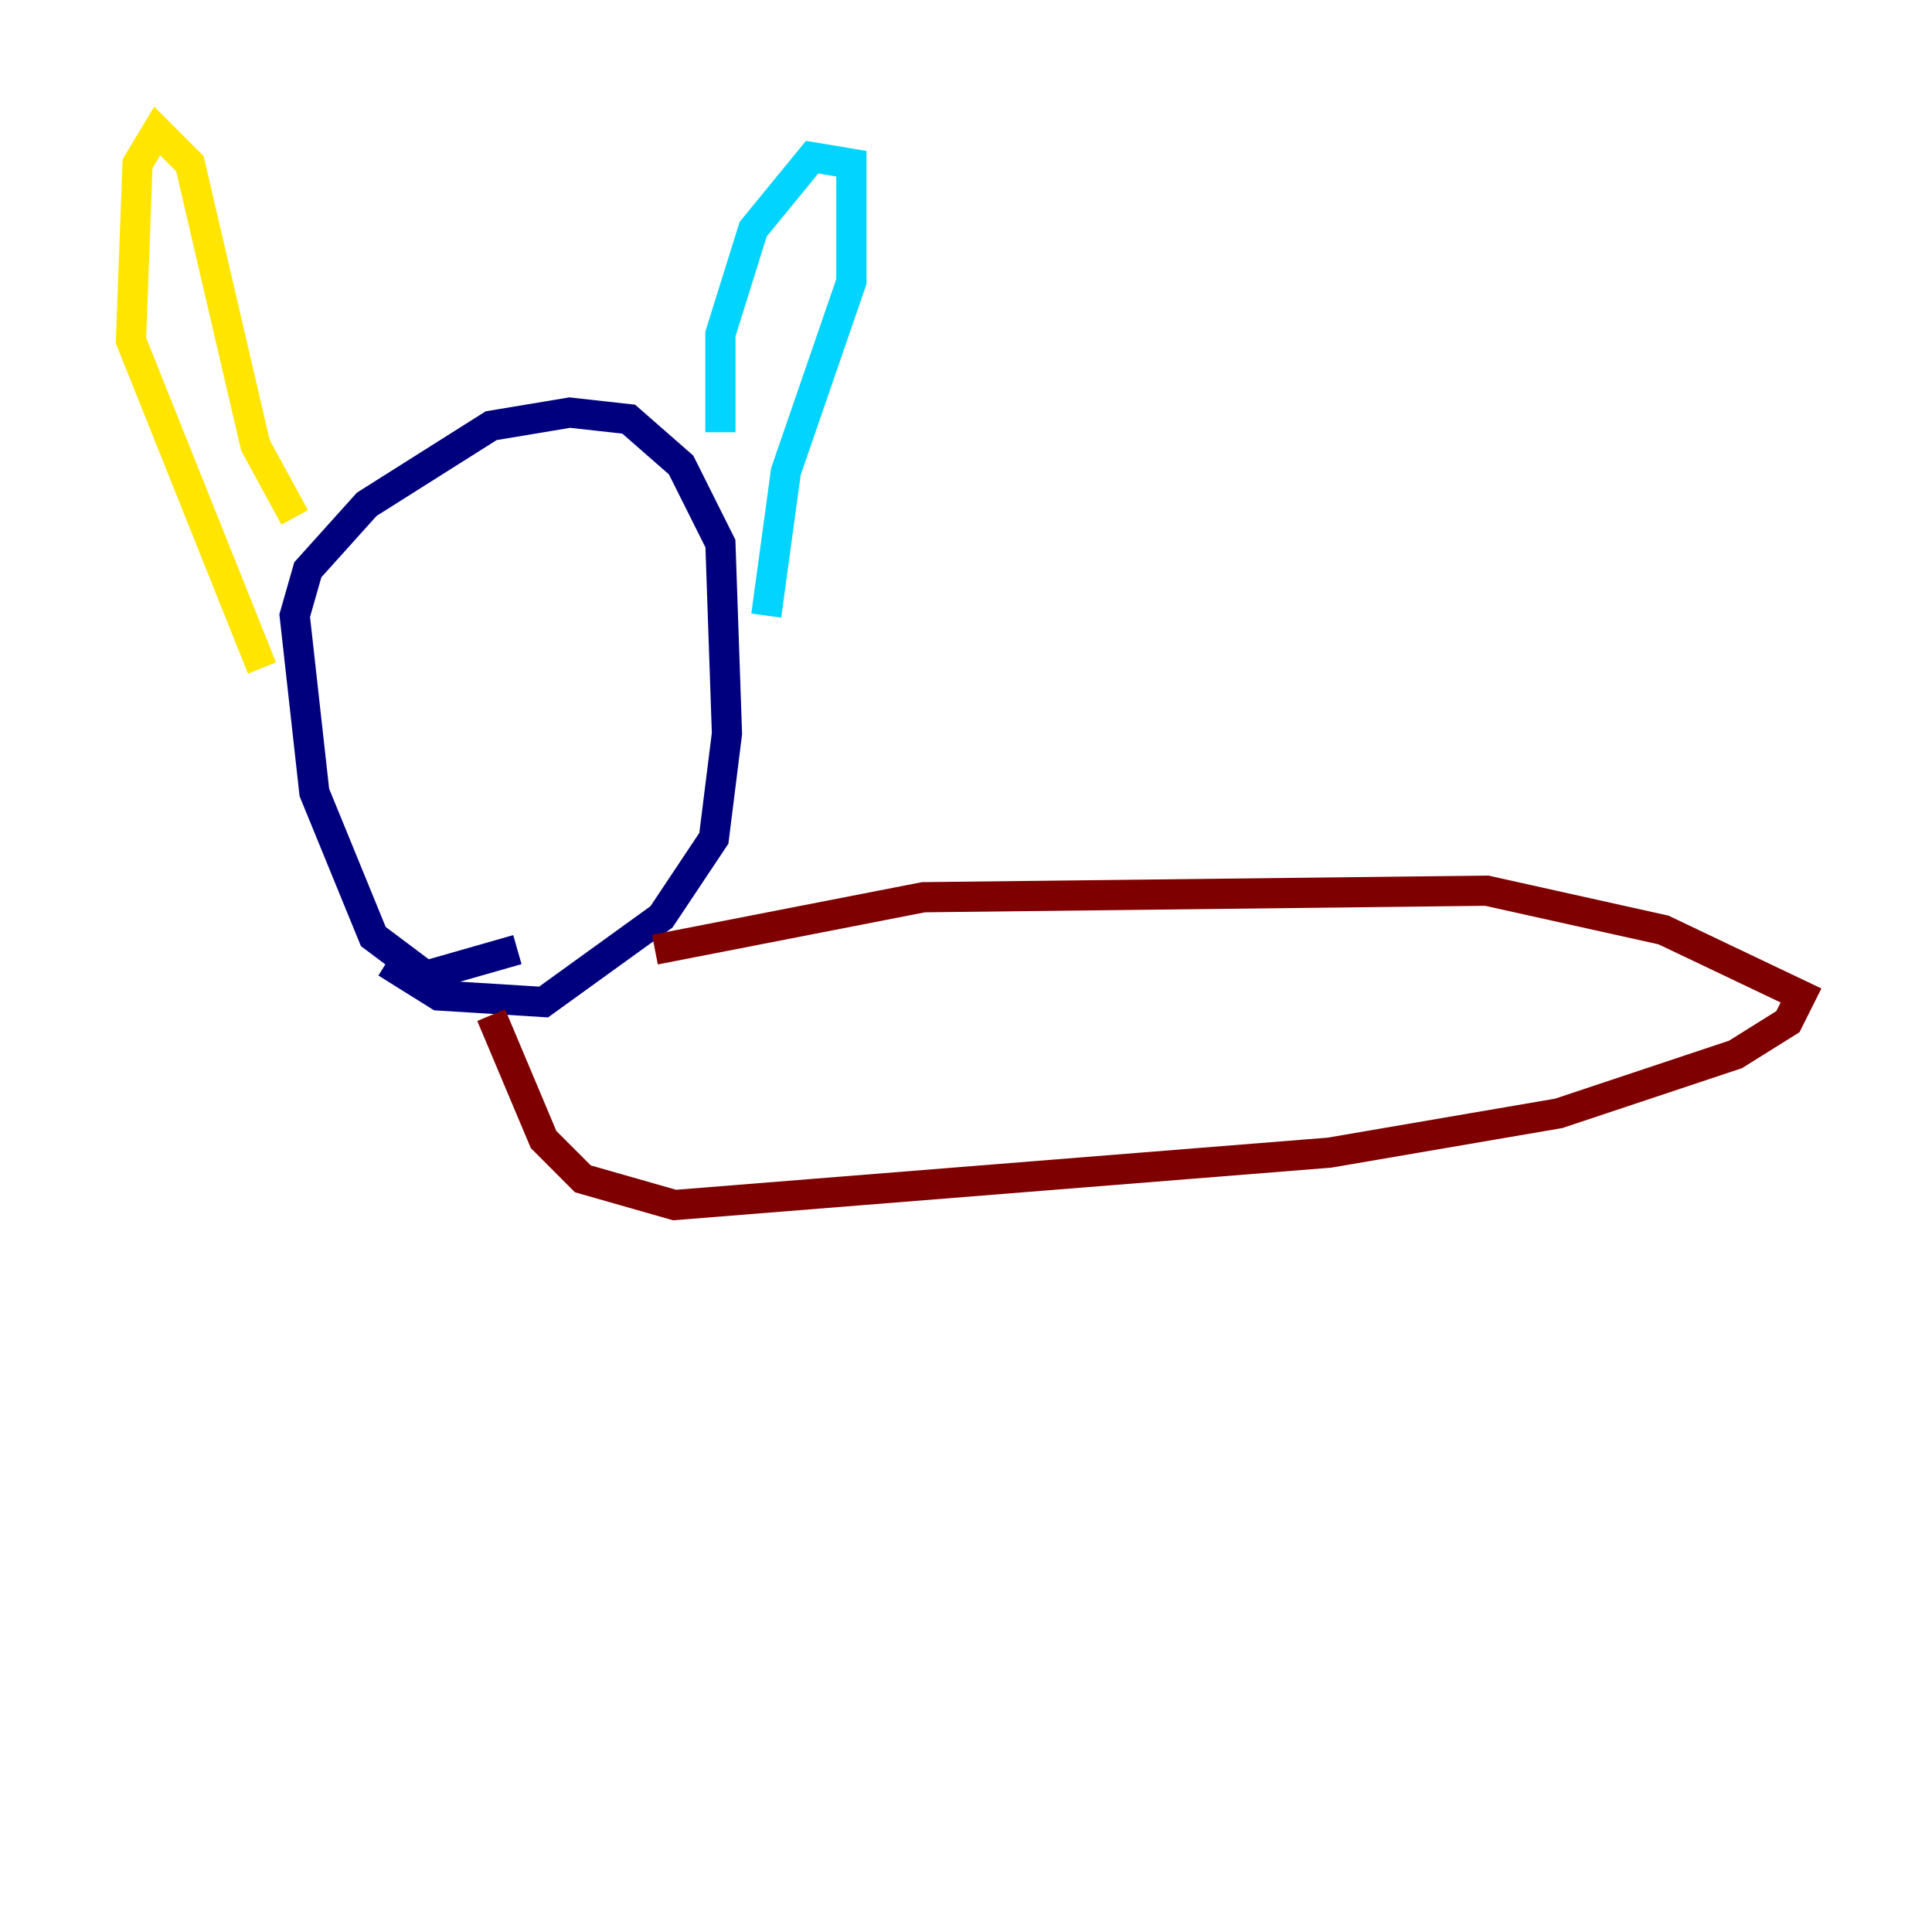<?xml version="1.0" encoding="utf-8" ?>
<svg baseProfile="tiny" height="128" version="1.2" viewBox="0,0,128,128" width="128" xmlns="http://www.w3.org/2000/svg" xmlns:ev="http://www.w3.org/2001/xml-events" xmlns:xlink="http://www.w3.org/1999/xlink"><defs /><polyline fill="none" points="25.6,63.783 29.071,65.953 36.014,66.386 43.824,60.746 47.295,55.539 48.163,48.597 47.729,36.014 45.125,30.807 41.654,27.77 37.749,27.336 32.542,28.203 24.298,33.41 20.393,37.749 19.525,40.786 20.827,52.502 24.732,62.047 28.203,64.651 34.278,62.915" stroke="#00007f" stroke-width="2" /><polyline fill="none" points="47.729,28.637 47.729,22.129 49.898,15.186 53.803,10.414 56.407,10.848 56.407,18.658 52.068,31.241 50.766,40.786" stroke="#00d4ff" stroke-width="2" /><polyline fill="none" points="19.525,34.278 16.922,29.505 12.583,10.848 10.414,8.678 9.112,10.848 8.678,22.563 17.356,44.258" stroke="#ffe500" stroke-width="2" /><polyline fill="none" points="32.542,67.254 36.014,75.498 38.617,78.102 44.691,79.837 88.081,76.366 103.268,73.763 114.983,69.858 118.454,67.688 119.322,65.953 110.21,61.614 98.495,59.01 61.18,59.444 43.39,62.915" stroke="#7f0000" stroke-width="2" /></svg>